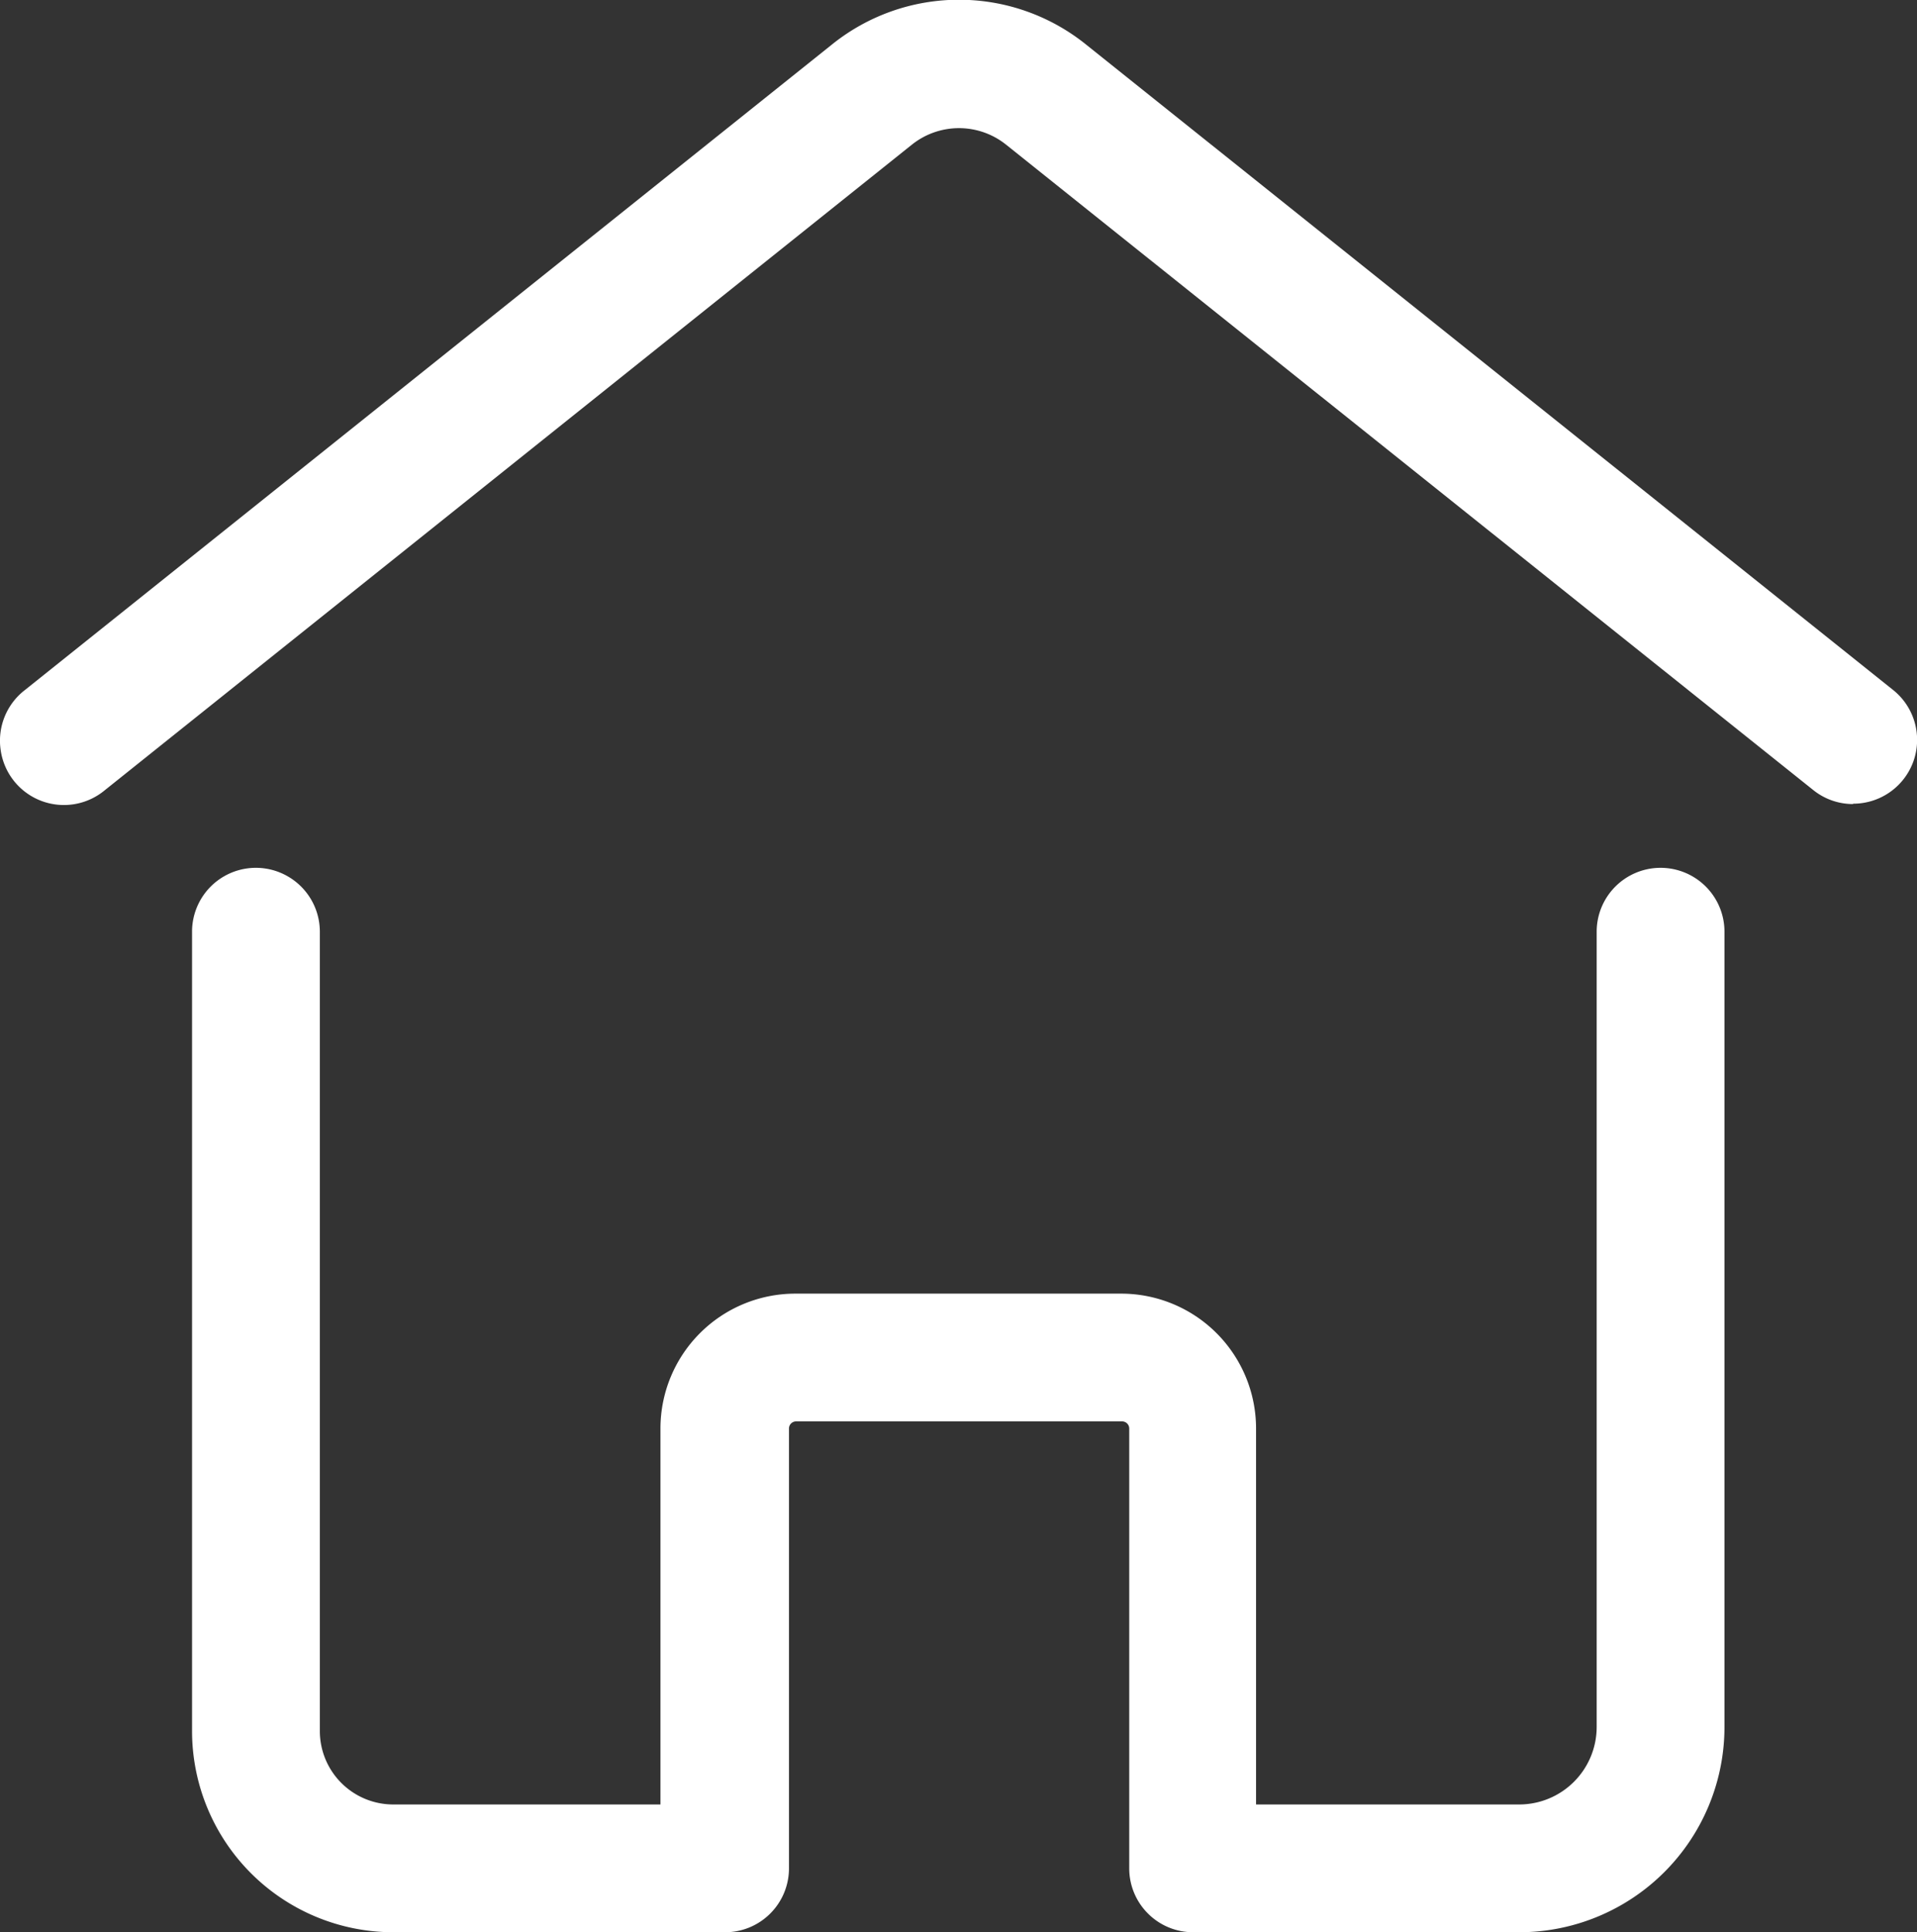 <svg xmlns="http://www.w3.org/2000/svg" width="15.871" height="16" viewBox="0 0 15.871 16"><rect x="0" y="0" width="15.871" height="16" fill="#333333" stroke="none"/><defs><style>.a{fill:#fff;}</style></defs><path class="a" d="M599.487-63.342a.525.525,0,0,1-.33-.116L592.477-68.8a.624.624,0,0,0-.785,0l-6.68,5.344a.529.529,0,0,1-.527.087.529.529,0,0,1-.334-.417.529.529,0,0,1,.2-.5l6.68-5.344a1.677,1.677,0,0,1,2.107,0l6.681,5.344a.529.529,0,0,1,.168.588.529.529,0,0,1-.5.353ZM596.732-54h-2.709a.528.528,0,0,1-.374-.155.528.528,0,0,1-.155-.374v-3.643a.059.059,0,0,0-.058-.058h-2.7a.059.059,0,0,0-.059.058v3.643a.528.528,0,0,1-.155.374.528.528,0,0,1-.374.155H587.4a1.667,1.667,0,0,1-1.665-1.665v-6.62a.529.529,0,0,1,.264-.458.528.528,0,0,1,.529,0,.529.529,0,0,1,.265.458v6.62a.608.608,0,0,0,.608.607h2.212v-3.114a1.117,1.117,0,0,1,1.116-1.116h2.7a1.117,1.117,0,0,1,1.115,1.116v3.114h2.18a.642.642,0,0,0,.64-.64v-6.587a.529.529,0,0,1,.529-.529.529.529,0,0,1,.529.529V-55.7a1.7,1.7,0,0,1-1.7,1.7Zm0,0" transform="translate(-584.145 70)"/></svg>